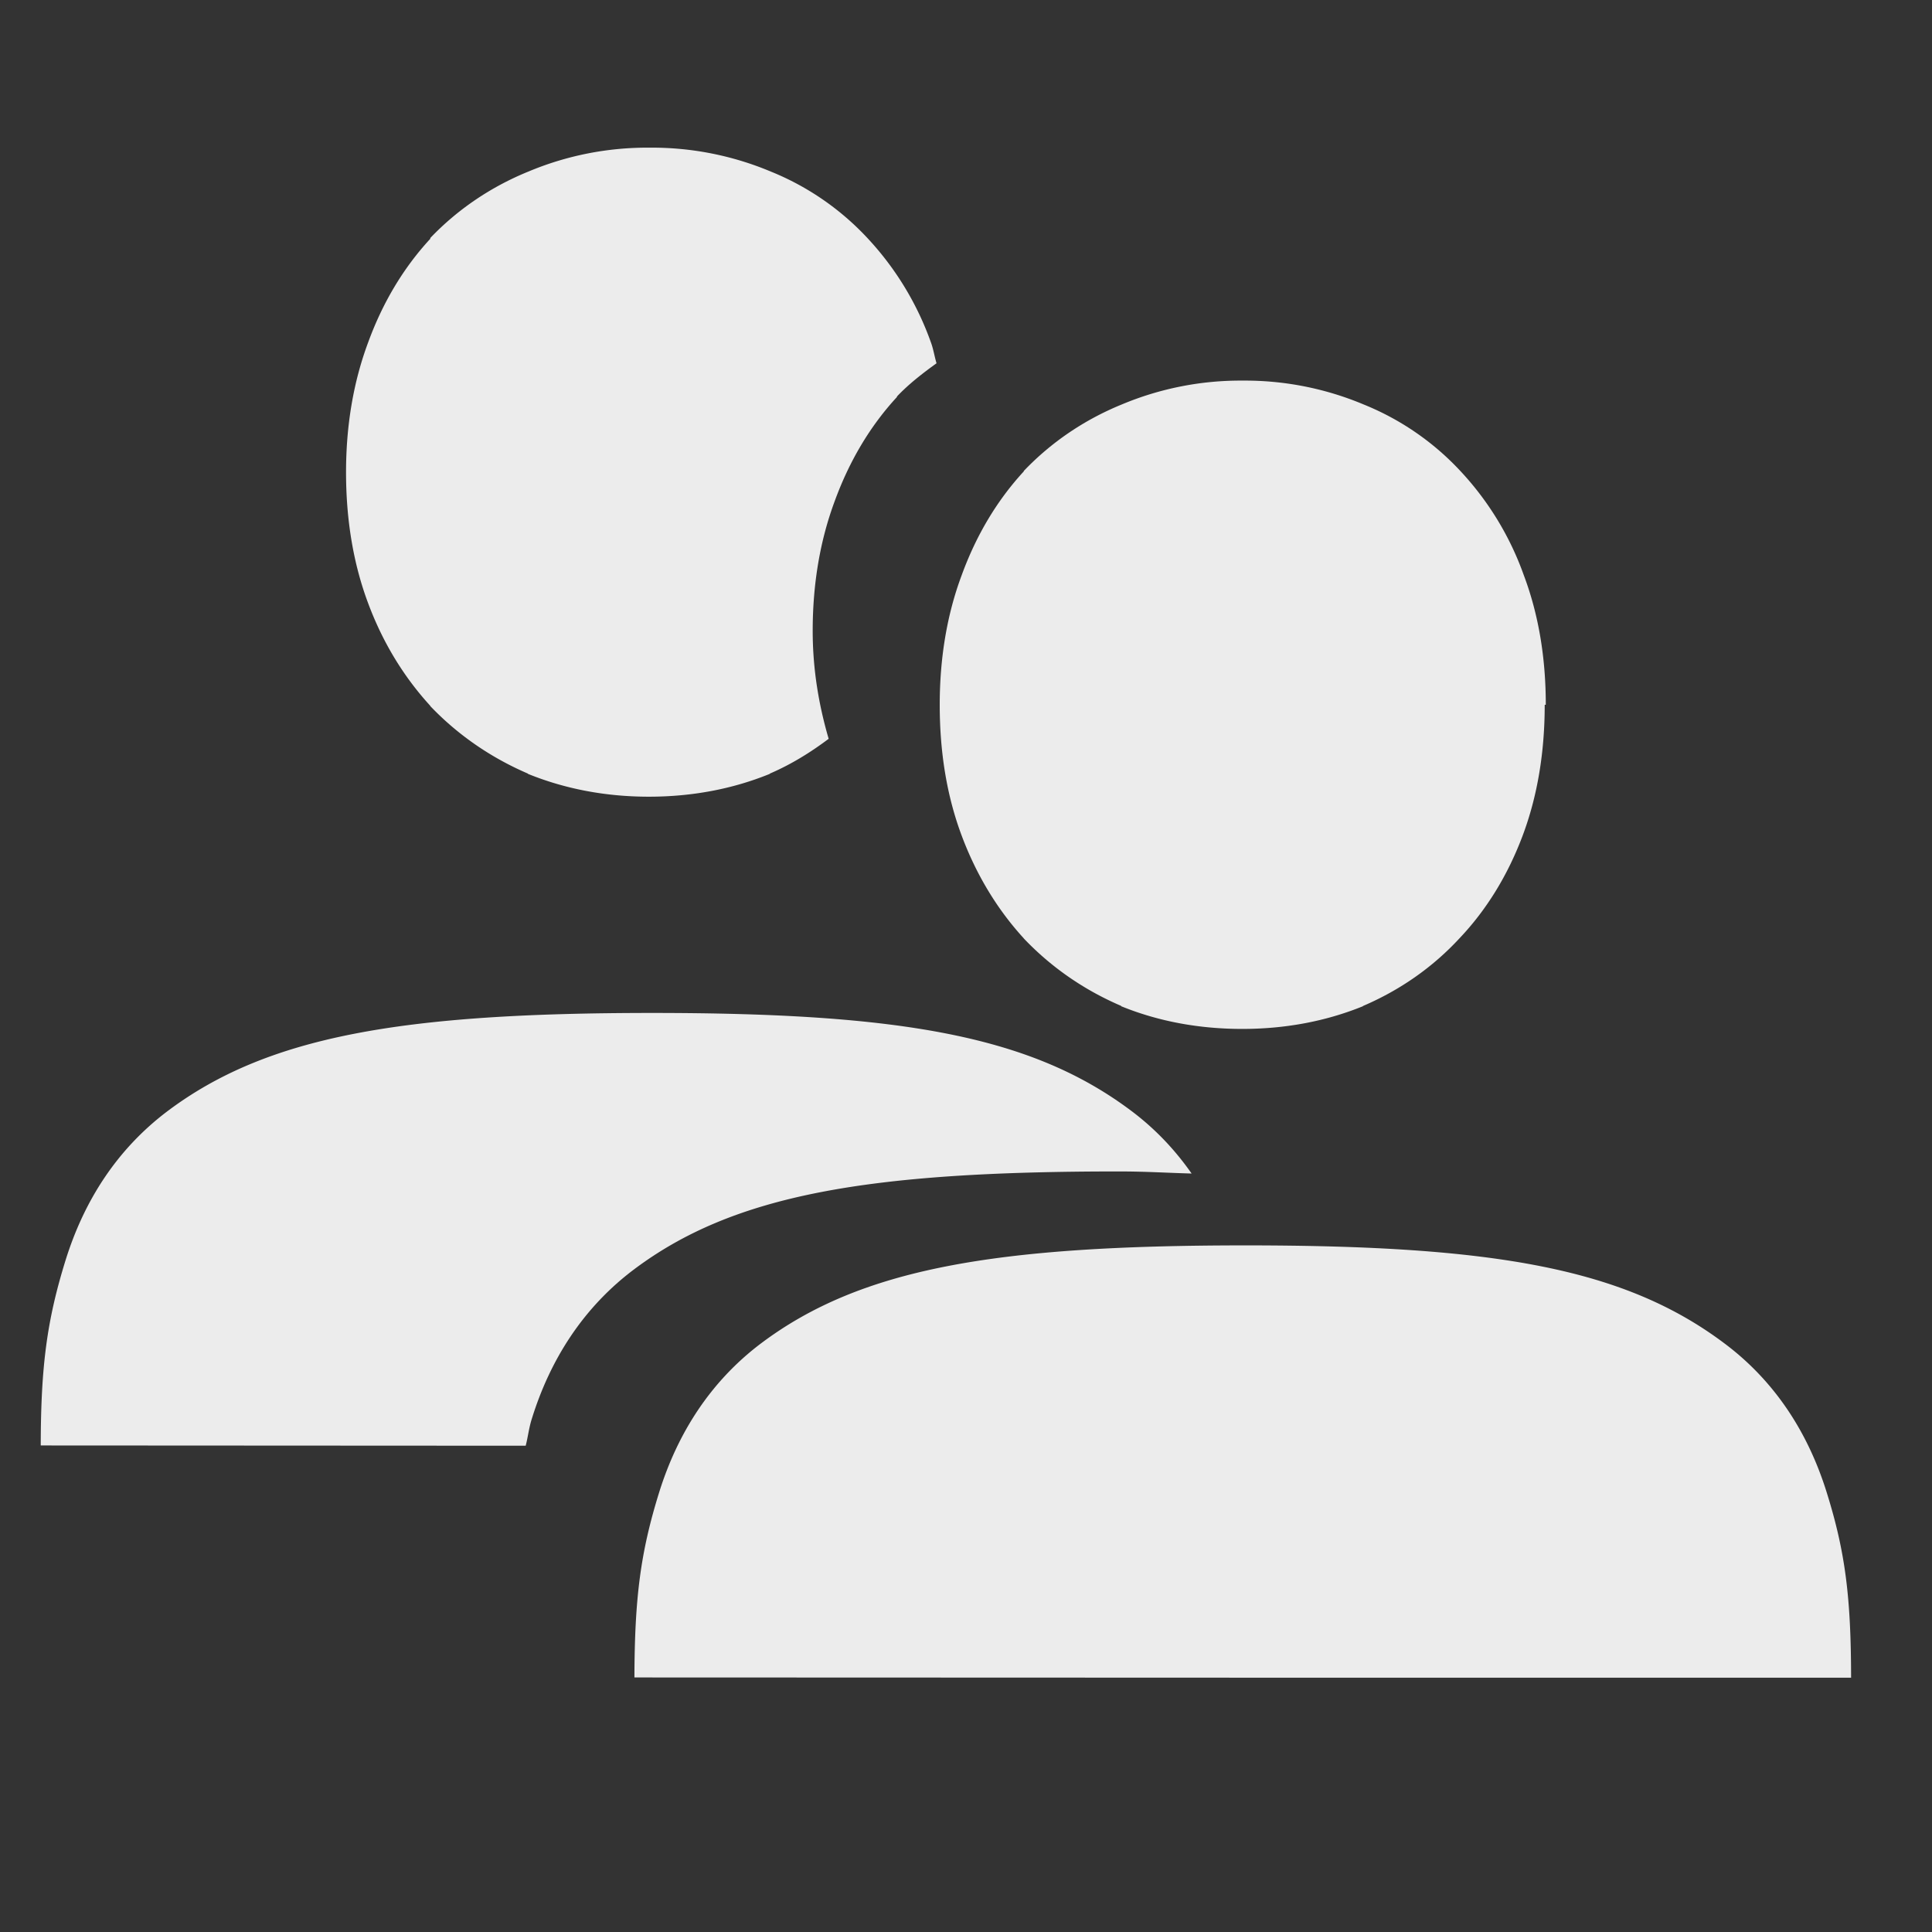 <svg height="16" width="16" xmlns="http://www.w3.org/2000/svg">
  <rect width="100%" height="100%" fill="#333333" stroke="none"/>
  <g fill="#ececec">
    <path d="m5.094.545a2.366 2.366 0 0 0 -.932.184c-.287.117-.543.289-.756.512v.004.002c-.207.224-.367.492-.479.799-.114.306-.17.641-.17 1 0 .362.055.701.17 1.008.112.301.273.566.479.791v.002c.212.222.466.397.752.52v.002c.288.117.601.176.932.176.329 0 .643-.058.932-.176v-.002c.165-.071.313-.163.453-.268-.076-.26-.123-.535-.123-.832 0-.359.056-.694.17-1 .112-.307.272-.577.479-.801v-.002-.002c.092-.097.197-.178.305-.256-.016-.053-.024-.109-.043-.16a2.309 2.309 0 0 0 -.486-.801 2.083 2.083 0 0 0 -.748-.516 2.362 2.362 0 0 0 -.932-.184zm.021 6.666c-1.93 0-2.968.179-3.738.76-.385.292-.638.686-.781 1.146-.143.461-.19.813-.191 1.426l3.736.002c.018-.069.024-.134.047-.207.143-.461.398-.857.783-1.148.771-.581 1.808-.758 3.738-.758.211 0 .372.011.562.016-.125-.179-.276-.34-.457-.477-.769-.581-1.77-.76-3.699-.76z" stroke-width=".833" transform="matrix(1.075 0 0 1.075 -.098 .637)"/>
    <path d="m8 2a2.84 2.84 0 0 0 -1.12.221c-.345.141-.651.348-.906.615v.003l-.001.002c-.248.269-.44.592-.574.96-.137.367-.203.769-.203 1.2 0 .435.065.841.203 1.209.135.361.327.68.574.95l.001.002c.254.267.558.477.901.624v.003c.346.141.723.21 1.12.21.395 0 .77-.069 1.117-.21v-.002c.343-.147.644-.357.892-.625.255-.268.45-.59.586-.952.138-.368.204-.774.204-1.21h.01c0-.43-.065-.831-.203-1.198a2.771 2.771 0 0 0 -.585-.963 2.5 2.5 0 0 0 -.897-.618 2.835 2.835 0 0 0 -1.12-.221zm.024 8.002c-2.317 0-3.561.213-4.486.91-.462.35-.767.825-.939 1.378s-.226.975-.228 1.71l5.629.002h5.629c-.001-.736-.052-1.159-.225-1.712-.172-.553-.477-1.027-.94-1.376-.923-.697-2.124-.912-4.44-.912z" transform="matrix(.895 0 0 .895 3.132 1.362)"/>
  </g>
</svg>
